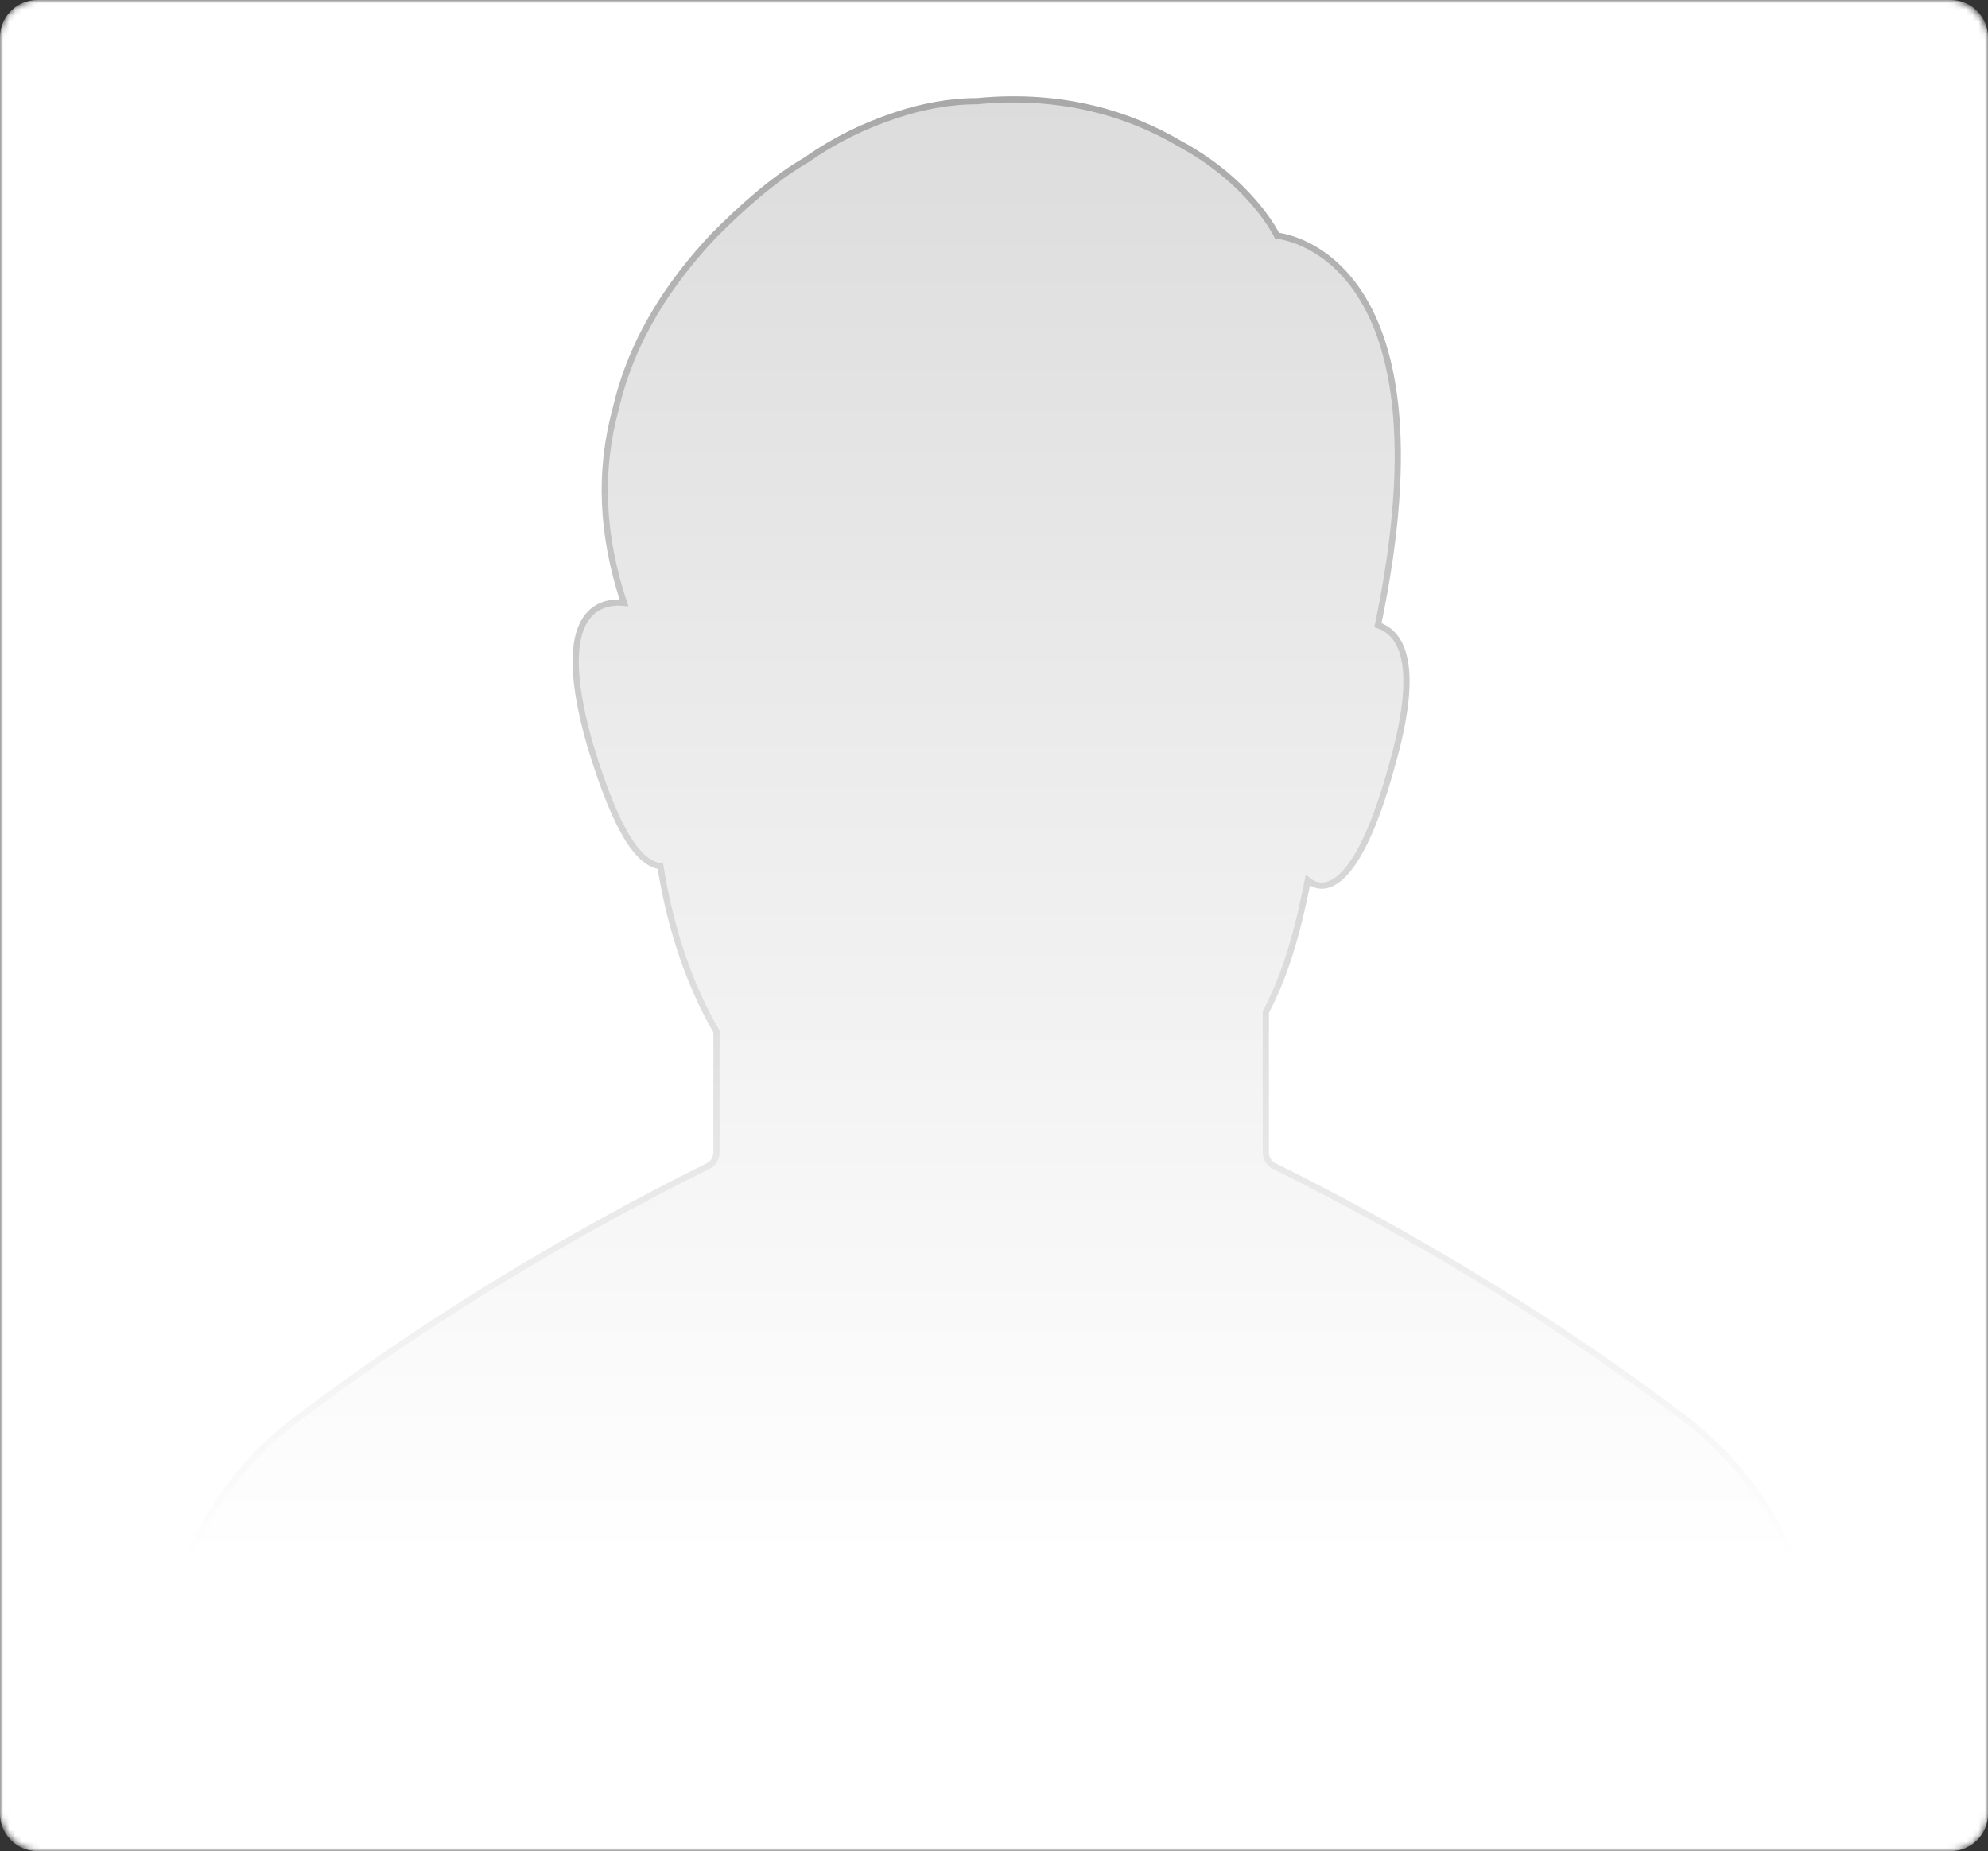 <svg xmlns="http://www.w3.org/2000/svg" xmlns:xlink="http://www.w3.org/1999/xlink" width="320" height="298" viewBox="0 0 320 298">
  <rect x="0" y="0" width="320" height="298" fill="#333333" stroke="none"/>
  <defs>
    <rect id="card_upload_selfie-a" width="320" height="298" x="0" y="0" rx="6"/>
    <linearGradient id="card_upload_selfie-c" x1="50%" x2="50%" y1="84.385%" y2="0%">
      <stop offset="0%" stop-color="#FFF"/>
      <stop offset="100%" stop-color="#DCDCDC"/>
    </linearGradient>
    <linearGradient id="card_upload_selfie-d" x1="50%" x2="50%" y1="0%" y2="84.48%">
      <stop offset="0%" stop-color="#A8A8A8"/>
      <stop offset="100%" stop-color="#FFF"/>
    </linearGradient>
  </defs>
  <g fill="none" fill-rule="evenodd">
    <g stroke-dasharray="8 6">
      <mask id="card_upload_selfie-b" fill="#fff">
        <use xlink:href="#card_upload_selfie-a"/>
      </mask>
      <path fill="#FFF" fill-rule="nonzero" d="M6,0 L314,0 C317.314,-6.08718376e-16 320,2.686 320,6 L320,292 C320,295.314 317.314,298 314,298 L6,298 C2.686,298 4.05812251e-16,295.314 0,292 L0,6 C-4.05812251e-16,2.686 2.686,6.08718376e-16 6,0 Z" mask="url(#card_upload_selfie-b)"/>
    </g>
    <path fill="url(#card_upload_selfie-c)" fill-rule="nonzero" stroke="url(#card_upload_selfie-d)" d="M115.327,185.469 L115.327,166.069 C110.365,157.497 107.658,148.023 106.304,139.452 C103.146,139 99.537,134.94 95.026,120.052 C89.161,99.751 95.477,96.592 100.439,97.044 C96.83,86.216 96.379,75.84 99.086,65.914 C101.793,54.185 108.109,45.162 114.876,37.943 C119.388,33.432 124.35,28.92 129.764,25.762 C134.276,22.604 138.787,20.348 144.201,18.544 L144.201,18.544 C148.261,17.19 152.773,16.288 157.284,16.288 C171.27,14.935 182.097,18.544 189.767,23.055 C201.497,29.371 205.557,37.943 205.557,37.943 C205.557,37.943 234.43,40.199 221.798,100.653 C225.859,102.006 228.566,107.42 224.054,123.21 C218.64,143.061 213.227,143.963 210.52,141.707 C209.166,148.475 207.362,156.144 203.752,162.911 C203.752,172.837 203.752,181.86 203.752,185.469 C203.752,186.371 204.204,187.273 205.106,187.724 C211.422,190.882 240.747,205.319 270.522,227.877 C284.508,238.253 293.08,254.946 293.08,272.54 L293.08,287.879 C293.08,292.391 289.471,296 284.959,296 L34.121,296 C29.609,296 26,292.391 26,287.879 L26,272.54 C26,254.946 34.121,238.253 48.557,227.877 C78.333,205.319 107.658,190.882 113.974,187.724 C114.876,187.273 115.327,186.371 115.327,185.469 Z"/>
  </g>
</svg>
